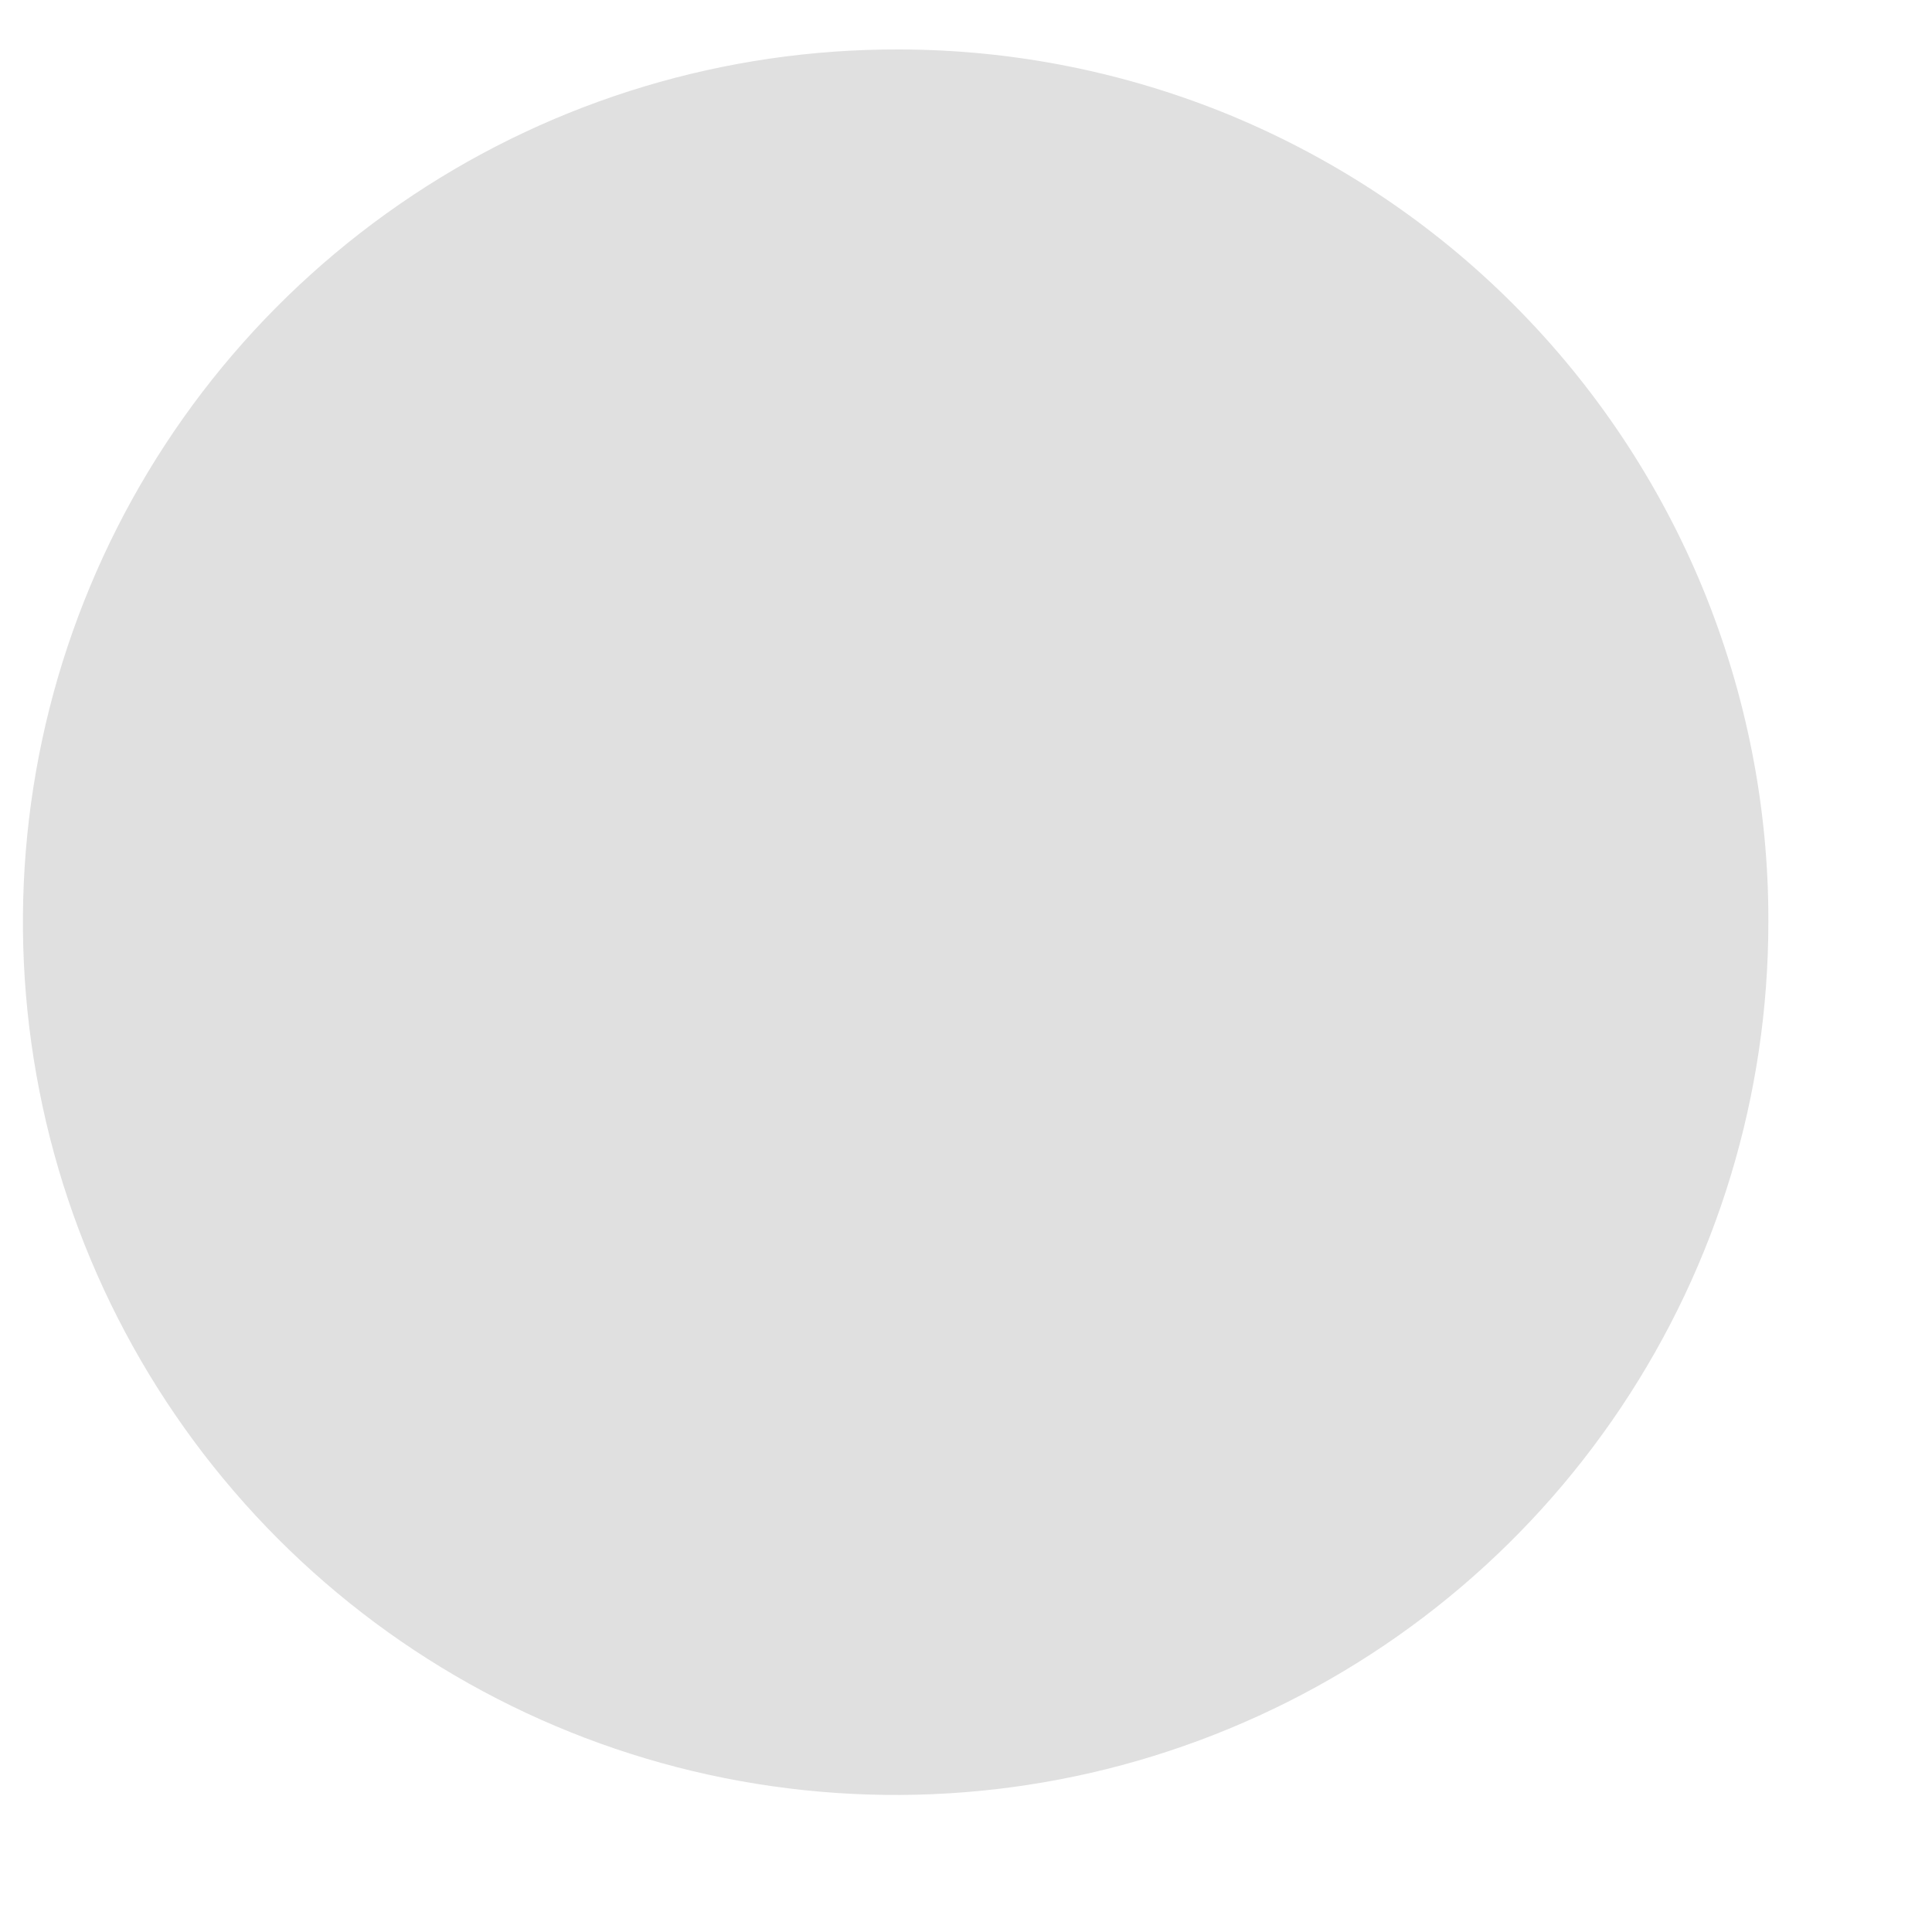 <?xml version="1.0" encoding="UTF-8" standalone="no"?><svg width='10' height='10' viewBox='0 0 10 10' fill='none' xmlns='http://www.w3.org/2000/svg'>
<path d='M9.153 4.773C9.153 5.667 8.888 6.541 8.391 7.284C7.894 8.028 7.187 8.607 6.361 8.948C5.535 9.29 4.626 9.378 3.749 9.203C2.873 9.028 2.068 8.596 1.437 7.963C0.806 7.33 0.376 6.524 0.204 5.647C0.031 4.769 0.122 3.861 0.466 3.036C0.81 2.21 1.391 1.506 2.136 1.011C2.88 0.516 3.755 0.254 4.649 0.256C5.241 0.256 5.828 0.373 6.376 0.6C6.923 0.828 7.42 1.16 7.838 1.58C8.257 2 8.588 2.498 8.814 3.046C9.039 3.594 9.155 4.181 9.153 4.773Z' fill='#E0E0E0'/>
</svg>
